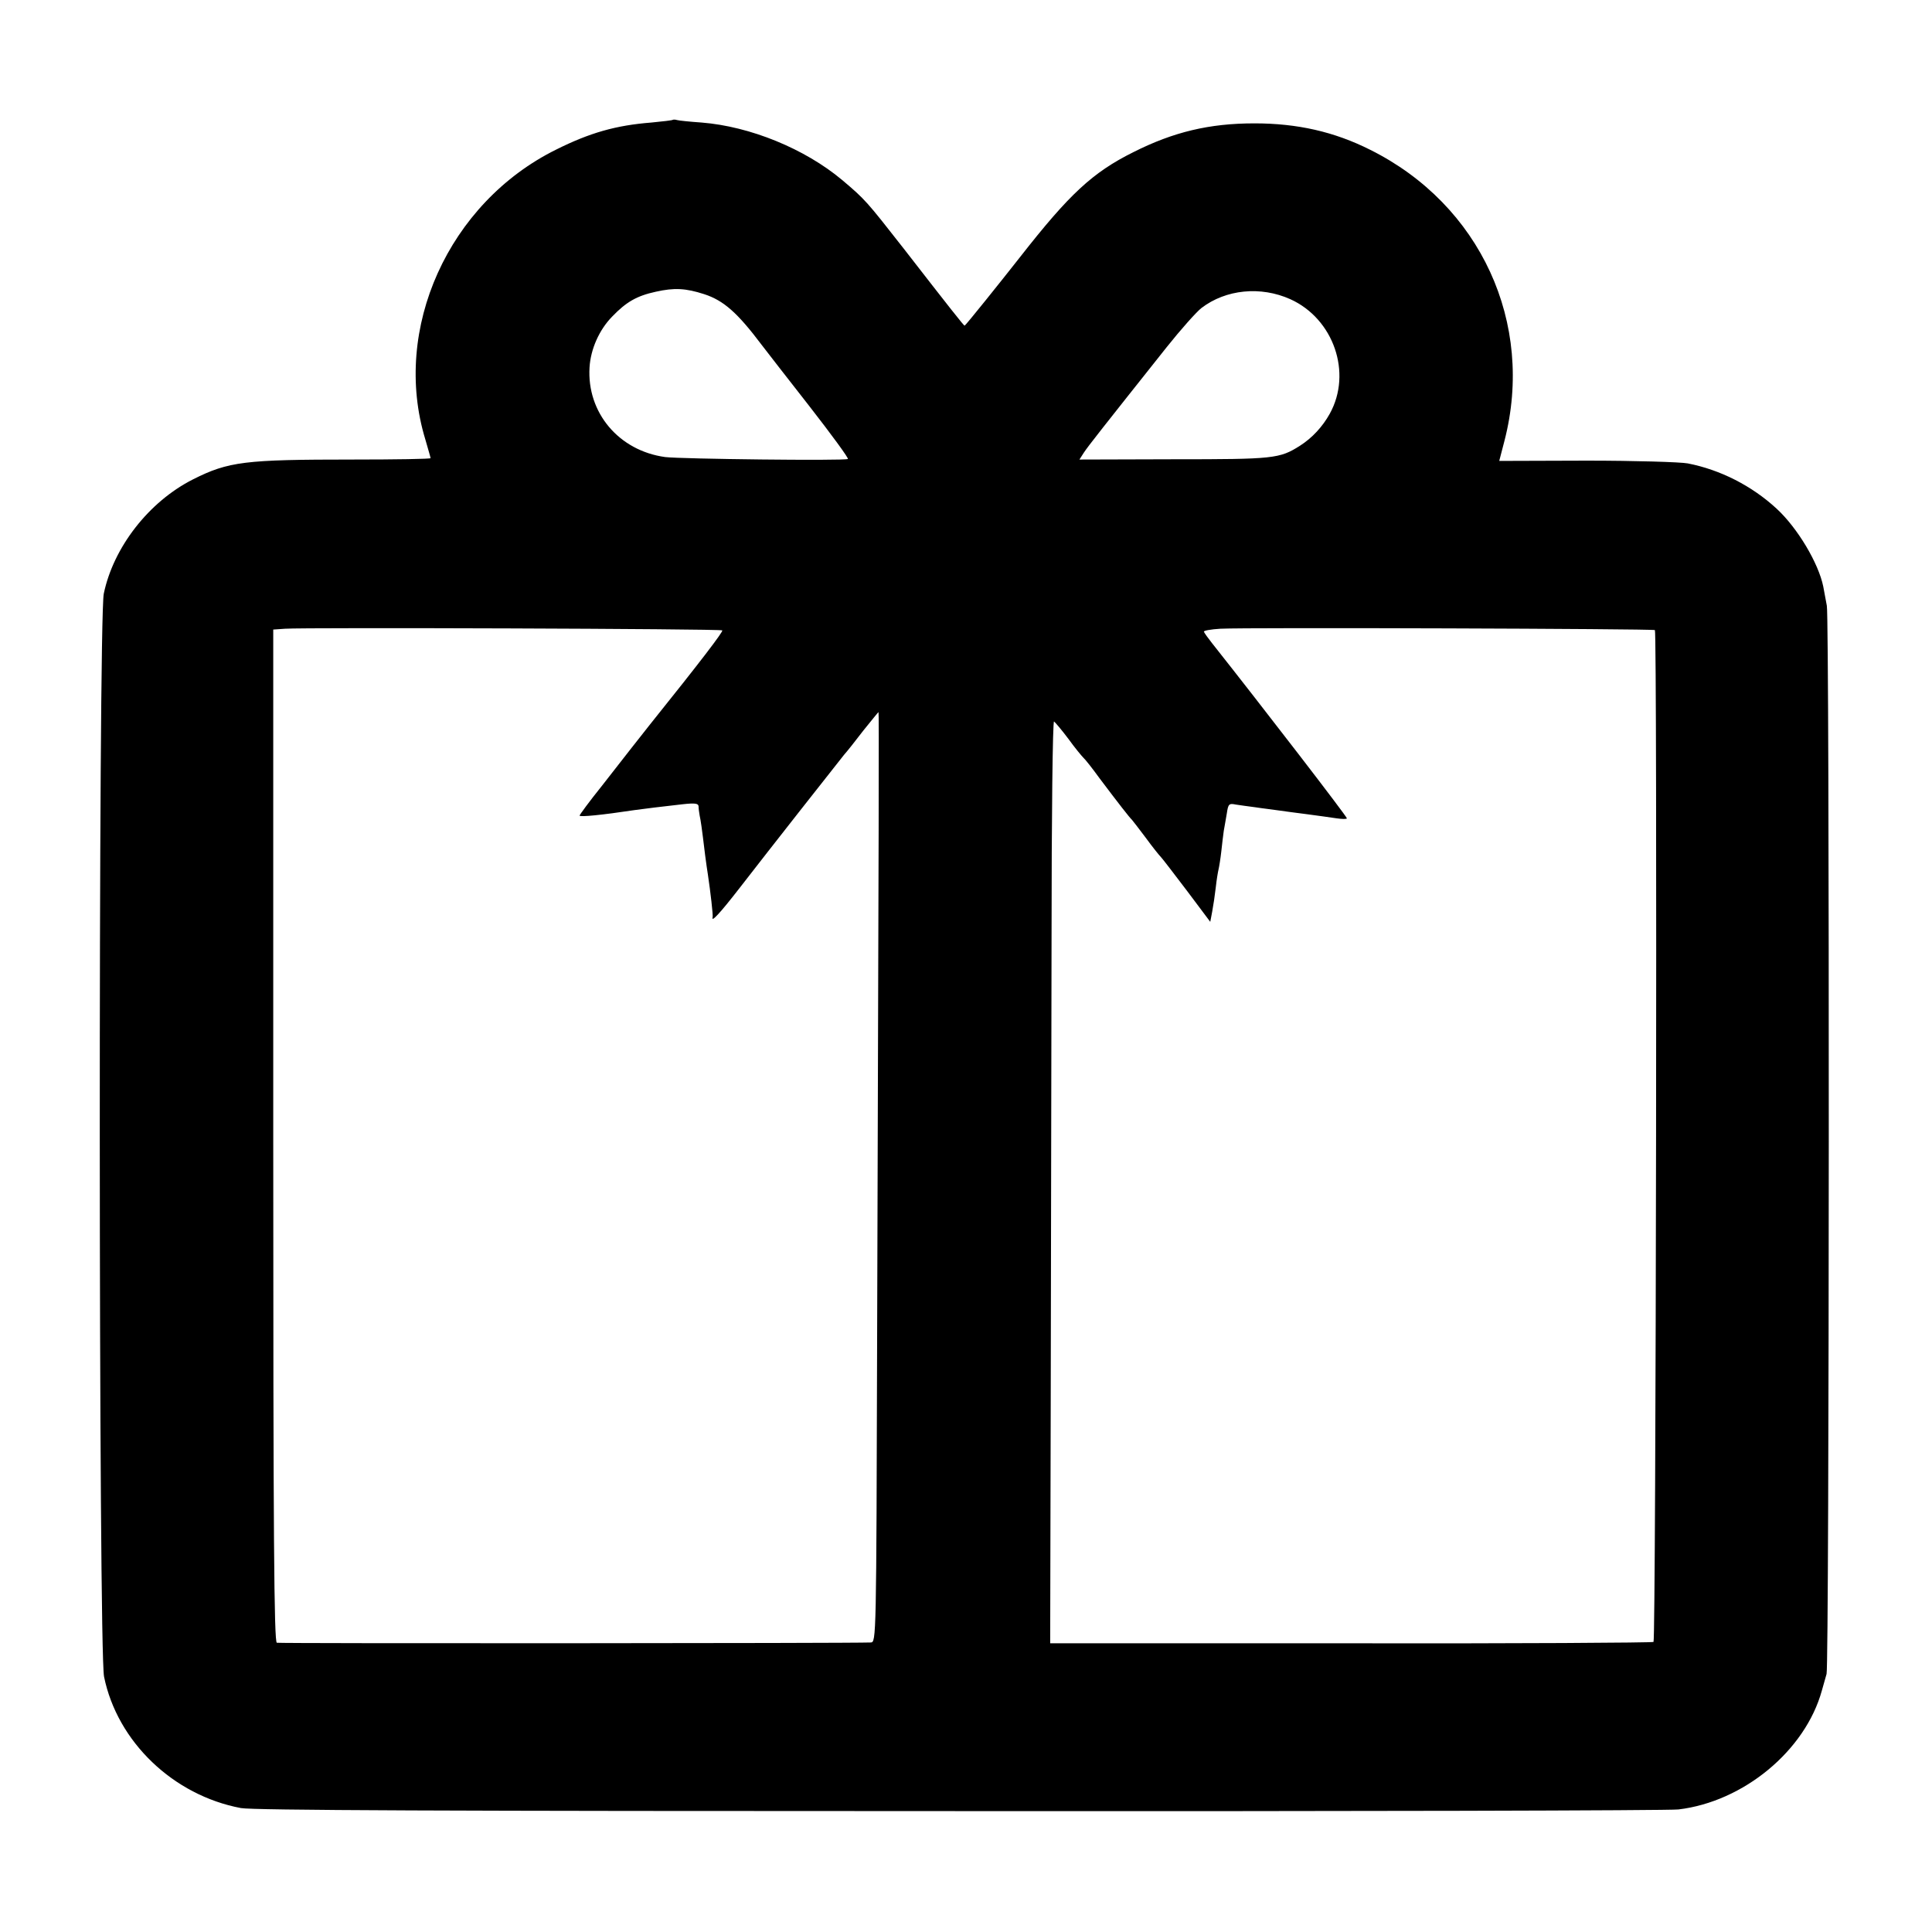 <?xml version="1.0" standalone="no"?>
<!DOCTYPE svg PUBLIC "-//W3C//DTD SVG 20010904//EN"
 "http://www.w3.org/TR/2001/REC-SVG-20010904/DTD/svg10.dtd">
<svg version="1.0" xmlns="http://www.w3.org/2000/svg"
 width="700pt" height="700pt" viewBox="0 0 700 700"
 preserveAspectRatio="xMidYMid meet">
<g transform="translate(0,700) scale(0.1,-0.1)"
fill="#000000" stroke="none">
<path d="M2438 6566 c-1 -2 -37 -6 -78 -10 -128 -10 -223 -37 -345 -98 -390
-193 -596 -650 -474 -1050 10 -35 19 -65 19 -68 0 -3 -127 -5 -282 -5 -391 0
-450 -7 -579 -72 -160 -81 -288 -246 -323 -414 -20 -99 -19 -3824 1 -3924 48
-236 251 -430 496 -476 46 -8 724 -11 2607 -11 1400 -1 2570 2 2601 6 236 28
460 213 520 431 6 22 14 49 17 60 10 35 11 3817 1 3870 -5 28 -11 59 -13 70
-17 84 -93 212 -169 282 -90 83 -204 141 -322 164 -27 5 -192 10 -366 10
l-317 -1 19 73 c110 426 -87 855 -486 1054 -131 66 -265 96 -420 96 -163 0
-293 -31 -438 -104 -149 -74 -233 -153 -410 -379 -73 -93 -199 -250 -202 -250
-3 0 -52 62 -222 281 -134 171 -138 176 -222 247 -135 113 -333 194 -509 208
-43 3 -82 7 -89 9 -6 2 -13 2 -15 1z m114 -632 c70 -23 120 -67 208 -184 14
-18 91 -118 172 -221 81 -104 144 -190 140 -192 -13 -7 -606 0 -662 7 -168 23
-284 161 -274 325 4 66 35 136 82 184 51 53 89 75 158 90 67 15 108 13 176 -9z
m2123 -18 c157 -71 225 -267 143 -415 -26 -47 -64 -88 -108 -116 -74 -47 -95
-49 -457 -49 l-342 -1 16 25 c15 23 68 90 300 382 51 64 108 128 126 142 89
68 215 80 322 32z m-2058 -1200 c4 -4 -79 -113 -262 -341 -22 -28 -52 -66 -67
-85 -15 -19 -63 -81 -107 -137 -45 -56 -81 -105 -81 -108 0 -6 81 2 200 20 14
2 45 6 70 9 25 3 71 8 103 12 45 5 57 3 58 -7 0 -8 2 -23 4 -34 4 -19 7 -37
20 -145 3 -25 8 -56 10 -70 9 -60 19 -146 17 -153 -6 -21 25 12 98 106 102
132 357 456 378 482 10 11 41 50 70 88 30 37 54 67 55 67 2 0 1 -388 -5 -2267
-3 -1095 -3 -1103 -23 -1104 -67 -3 -2142 -4 -2152 -1 -10 3 -13 379 -13 1837
l0 1834 43 3 c71 5 1578 0 1584 -6z m3379 1 c9 -9 4 -3661 -5 -3666 -5 -3
-499 -6 -1098 -5 l-1088 0 2 890 c1 489 2 1241 3 1672 0 431 4 781 9 778 4 -3
28 -31 52 -63 23 -32 48 -62 54 -68 6 -5 33 -39 59 -75 70 -93 110 -144 117
-150 3 -3 25 -32 50 -65 24 -33 49 -64 55 -70 5 -5 48 -61 95 -123 l84 -112 7
37 c4 21 10 61 13 88 3 28 8 57 10 65 2 8 7 38 10 65 3 28 7 61 9 75 3 14 7
42 11 63 5 34 8 37 32 32 14 -2 47 -7 72 -10 25 -4 62 -8 81 -11 19 -3 67 -9
105 -14 39 -5 87 -12 108 -15 20 -3 37 -3 37 0 0 7 -309 408 -488 634 -15 19
-28 37 -30 42 -2 4 25 9 60 11 95 5 1569 0 1574 -5z"/>
</g>
</svg>
